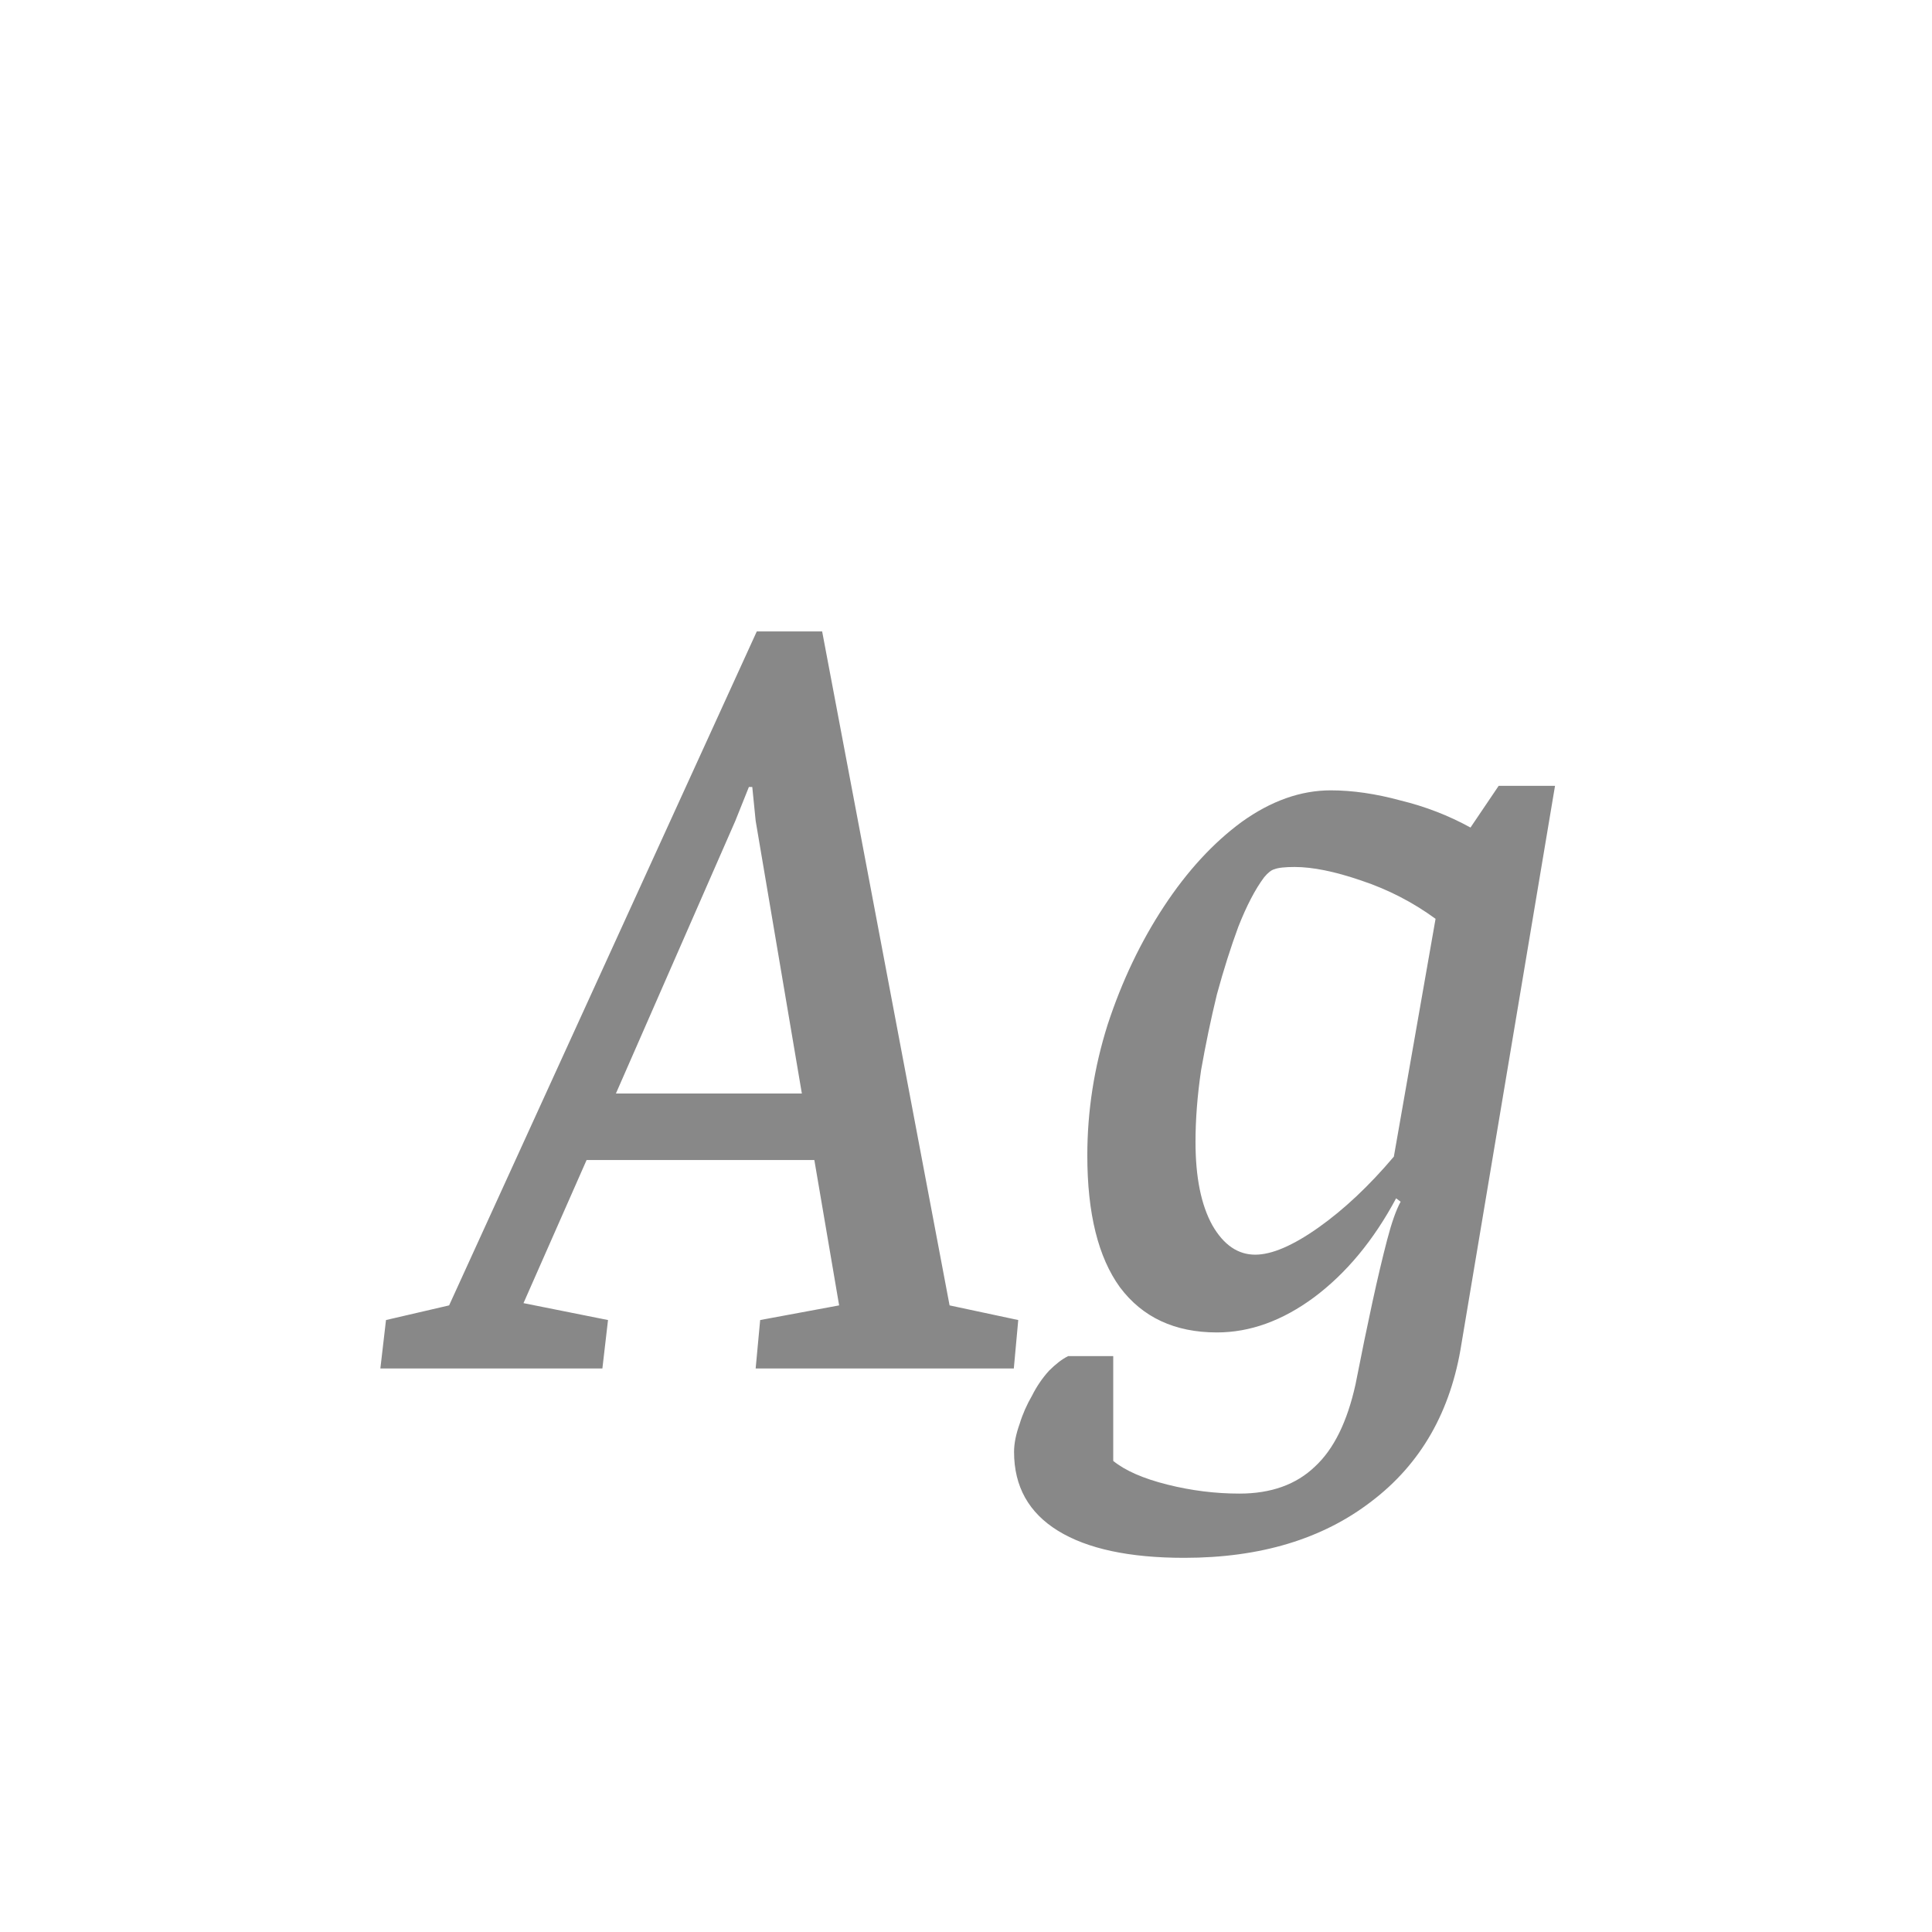 <svg width="24" height="24" viewBox="0 0 24 24" fill="none" xmlns="http://www.w3.org/2000/svg">
<path d="M4.725 17L4.795 16.398L5.579 16.216L9.401 7.844H10.213L11.796 16.216L12.649 16.398L12.594 17H9.387L9.443 16.398L10.424 16.216L10.116 14.41H7.287L6.503 16.188L7.553 16.398L7.483 17H4.725ZM7.651 13.584H9.961L9.387 10.196L9.345 9.776H9.303L9.135 10.196L7.651 13.584ZM14.711 19.352C14.03 19.352 13.507 19.24 13.143 19.016C12.779 18.792 12.597 18.465 12.597 18.036C12.597 17.933 12.62 17.817 12.667 17.686C12.704 17.565 12.756 17.448 12.821 17.336C12.877 17.224 12.947 17.121 13.031 17.028C13.115 16.944 13.194 16.883 13.269 16.846H13.829V18.148C13.978 18.269 14.202 18.367 14.501 18.442C14.8 18.517 15.098 18.554 15.397 18.554C15.789 18.554 16.102 18.442 16.335 18.218C16.568 18.003 16.736 17.663 16.839 17.196C16.914 16.813 16.984 16.473 17.049 16.174C17.114 15.875 17.175 15.619 17.231 15.404C17.287 15.189 17.343 15.031 17.399 14.928L17.343 14.886C17.063 15.409 16.722 15.819 16.321 16.118C15.929 16.407 15.528 16.552 15.117 16.552C14.594 16.552 14.193 16.365 13.913 15.992C13.642 15.619 13.507 15.073 13.507 14.354C13.507 13.803 13.591 13.262 13.759 12.73C13.936 12.189 14.17 11.699 14.459 11.26C14.748 10.821 15.07 10.471 15.425 10.21C15.789 9.949 16.158 9.818 16.531 9.818C16.802 9.818 17.091 9.86 17.399 9.944C17.707 10.019 17.996 10.131 18.267 10.28L18.617 9.762H19.317L18.155 16.692C18.024 17.532 17.651 18.185 17.035 18.652C16.428 19.119 15.654 19.352 14.711 19.352ZM15.593 15.586C15.798 15.586 16.06 15.474 16.377 15.25C16.694 15.026 17.007 14.732 17.315 14.368L17.833 11.414C17.553 11.209 17.245 11.05 16.909 10.938C16.582 10.826 16.307 10.77 16.083 10.77C15.962 10.77 15.878 10.779 15.831 10.798C15.794 10.807 15.752 10.84 15.705 10.896C15.593 11.045 15.486 11.251 15.383 11.512C15.29 11.764 15.201 12.044 15.117 12.352C15.042 12.66 14.977 12.973 14.921 13.29C14.874 13.607 14.851 13.906 14.851 14.186C14.851 14.625 14.921 14.97 15.061 15.222C15.201 15.465 15.378 15.586 15.593 15.586Z" fill="#888888"/>
</svg>
